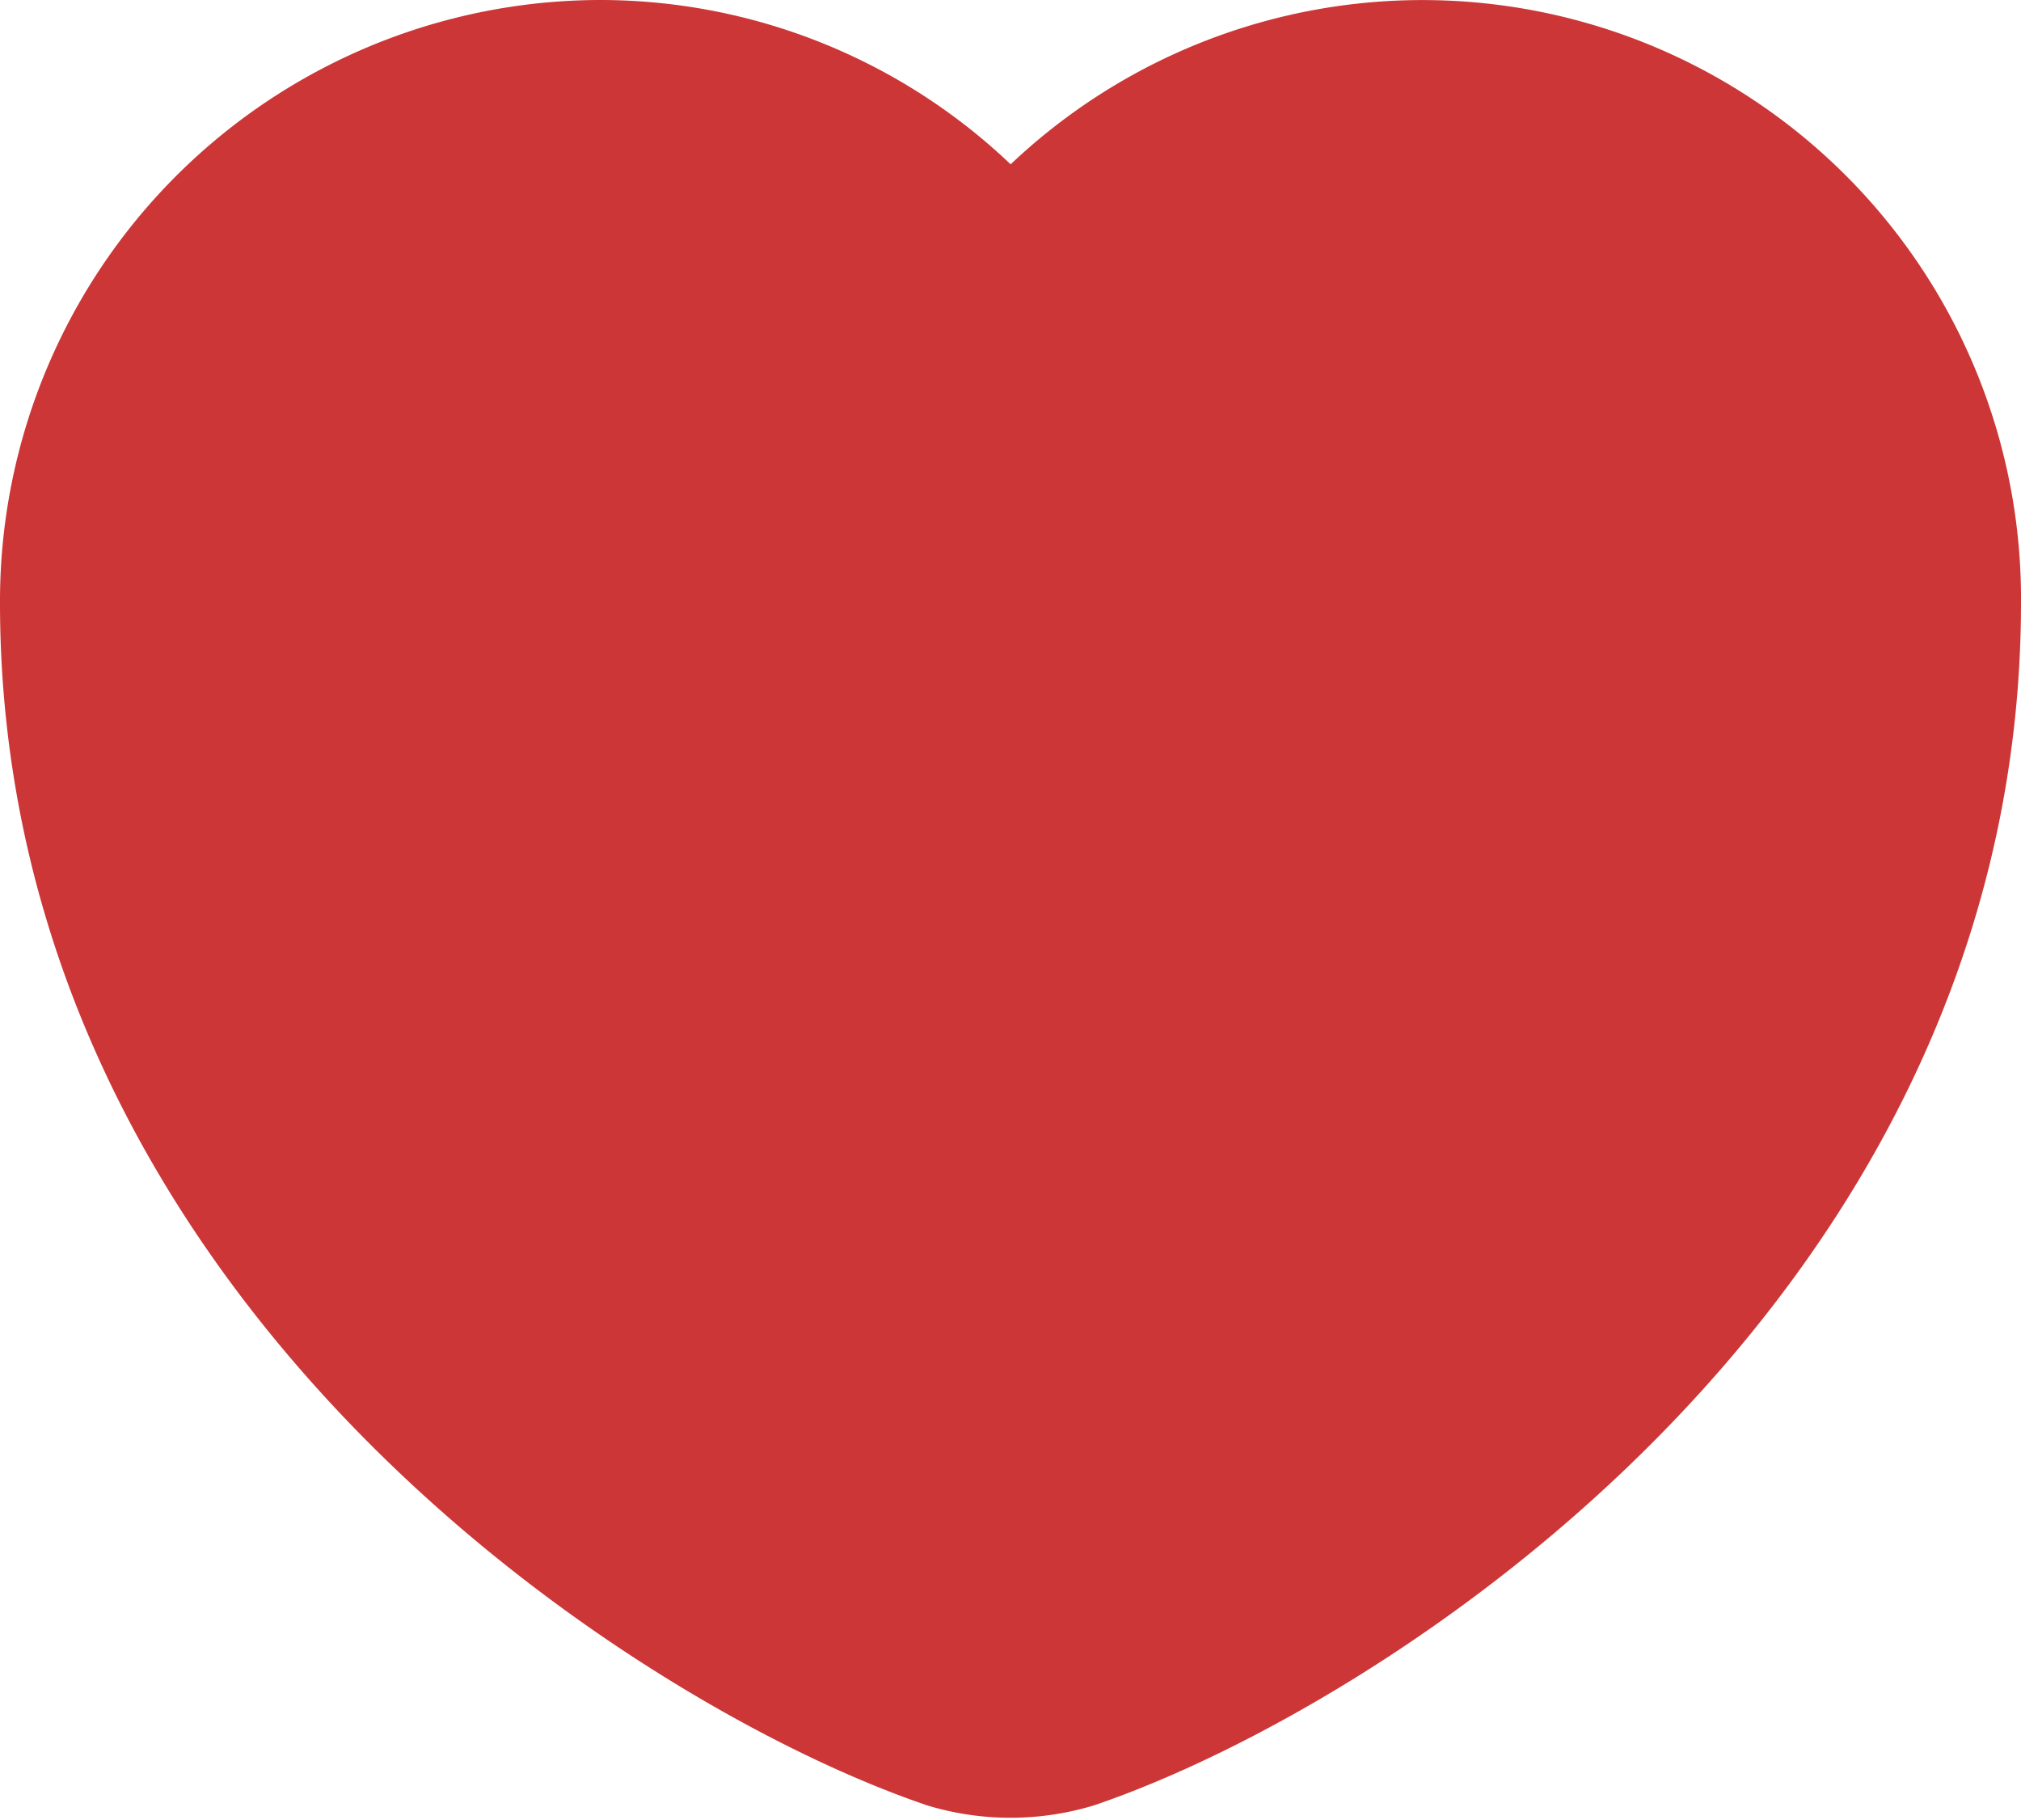 <svg xmlns="http://www.w3.org/2000/svg" width="82.864" height="74.599" viewBox="0 0 82.864 74.599">
  <g id="vuesax_linear_heart" data-name="vuesax/linear/heart" transform="translate(-241.94 -199.132)">
    <g id="heart" transform="translate(245.44 202.632)">
      <path id="Vector" d="M40.284,67.178a8.271,8.271,0,0,1-4.7,0C24.58,63.423,0,47.757,0,21.2A21.143,21.143,0,0,1,21.09,0,20.921,20.921,0,0,1,37.932,8.5,21.04,21.04,0,0,1,75.864,21.2C75.864,47.757,51.284,63.423,40.284,67.178Z" transform="translate(0 0)" fill="#cc3636" stroke="#cc3636" stroke-linecap="round" stroke-linejoin="round" stroke-width="7"/>
    </g>
  </g>
</svg>
